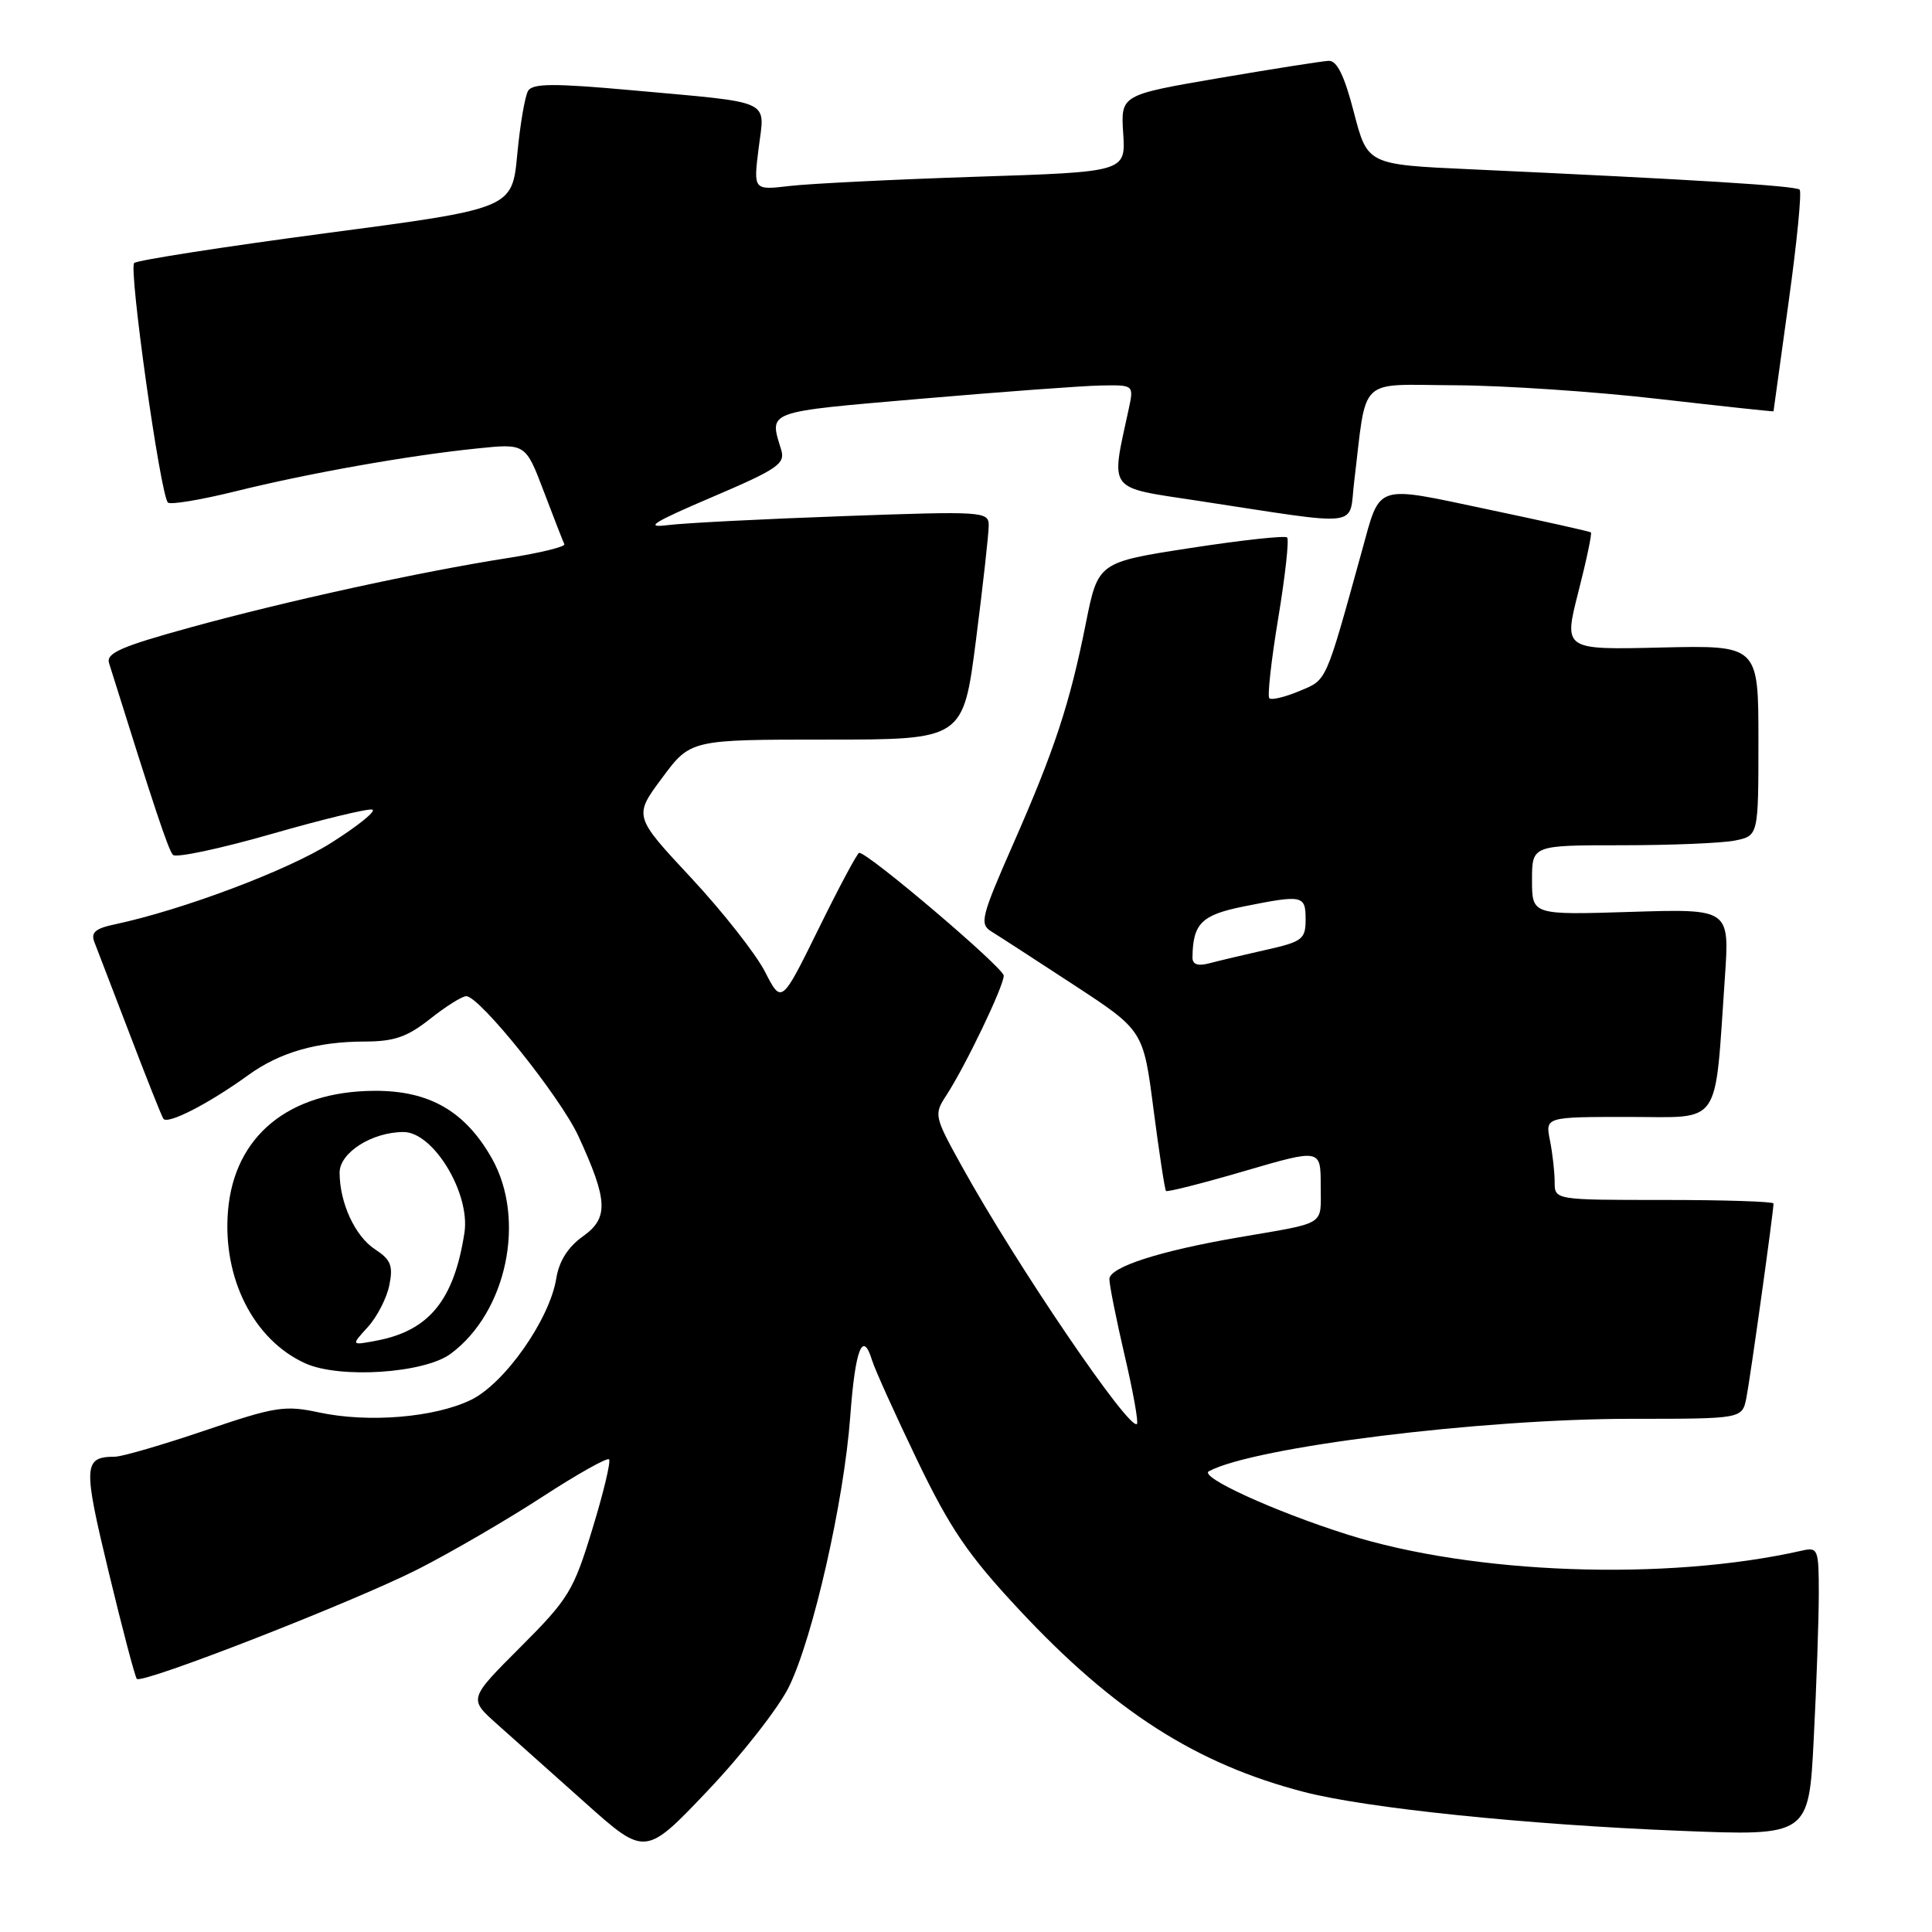 <?xml version="1.0" encoding="UTF-8" standalone="no"?>
<!DOCTYPE svg PUBLIC "-//W3C//DTD SVG 1.1//EN" "http://www.w3.org/Graphics/SVG/1.1/DTD/svg11.dtd" >
<svg xmlns="http://www.w3.org/2000/svg" xmlns:xlink="http://www.w3.org/1999/xlink" version="1.1" viewBox="0 0 256 256">
 <g >
 <path fill="currentColor"
d=" M 104.54 223.51 C 107.73 217.00 111.84 198.87 112.66 187.71 C 113.32 178.75 114.31 176.19 115.55 180.24 C 115.93 181.48 118.63 187.45 121.54 193.50 C 125.91 202.57 128.27 206.04 135.02 213.27 C 147.62 226.78 158.51 233.74 172.81 237.45 C 181.06 239.59 202.24 241.78 222.59 242.59 C 239.68 243.28 239.68 243.28 240.33 230.39 C 240.70 223.30 240.99 214.68 241.00 211.23 C 241.00 205.24 240.90 204.98 238.75 205.47 C 220.83 209.53 195.20 208.62 178.50 203.32 C 168.82 200.26 158.82 195.68 160.18 194.95 C 166.12 191.74 196.23 188.00 216.16 188.00 C 230.84 188.00 230.84 188.00 231.40 185.25 C 231.90 182.75 235.00 160.57 235.00 159.47 C 235.00 159.21 228.47 159.00 220.50 159.00 C 206.00 159.00 206.00 159.00 206.00 156.62 C 206.00 155.32 205.72 152.84 205.38 151.12 C 204.75 148.00 204.75 148.00 215.78 148.00 C 228.29 148.00 227.16 149.63 228.56 129.46 C 229.18 120.42 229.18 120.42 216.09 120.83 C 203.00 121.24 203.00 121.24 203.00 116.62 C 203.00 112.00 203.00 112.00 214.87 112.00 C 221.41 112.00 228.16 111.72 229.87 111.38 C 233.00 110.75 233.00 110.75 233.00 98.13 C 233.00 85.50 233.00 85.50 220.09 85.80 C 207.18 86.11 207.18 86.11 209.14 78.44 C 210.22 74.22 210.97 70.67 210.80 70.54 C 210.64 70.42 204.50 69.04 197.16 67.50 C 182.02 64.30 182.95 63.99 180.46 73.00 C 175.56 90.70 175.86 90.03 172.17 91.57 C 170.26 92.37 168.47 92.80 168.19 92.52 C 167.92 92.25 168.45 87.46 169.38 81.87 C 170.30 76.29 170.83 71.50 170.55 71.22 C 170.28 70.94 164.53 71.57 157.77 72.61 C 145.50 74.50 145.50 74.50 143.88 82.59 C 141.75 93.26 139.74 99.37 134.21 111.93 C 130.00 121.51 129.77 122.45 131.37 123.43 C 132.33 124.02 137.25 127.21 142.31 130.52 C 151.50 136.54 151.50 136.54 152.85 147.02 C 153.60 152.78 154.34 157.64 154.50 157.81 C 154.66 157.98 159.34 156.80 164.90 155.17 C 175.00 152.22 175.00 152.22 175.00 157.09 C 175.00 162.53 175.96 161.92 164.00 163.98 C 153.55 165.78 147.00 167.91 147.00 169.49 C 147.00 170.28 147.91 174.83 149.02 179.60 C 150.14 184.38 150.87 188.46 150.65 188.68 C 149.67 189.66 134.72 167.67 127.50 154.63 C 123.77 147.90 123.73 147.69 125.40 145.13 C 127.94 141.23 133.00 130.68 133.00 129.28 C 133.00 128.25 115.07 113.00 113.85 113.00 C 113.61 113.00 111.20 117.51 108.49 123.02 C 103.56 133.04 103.56 133.04 101.37 128.77 C 100.17 126.42 95.77 120.82 91.58 116.32 C 83.96 108.15 83.96 108.15 87.73 103.08 C 91.50 98.00 91.50 98.00 109.56 98.00 C 127.63 98.00 127.63 98.00 129.33 84.75 C 130.26 77.46 131.02 70.64 131.01 69.60 C 131.00 67.77 130.24 67.72 111.75 68.39 C 101.16 68.77 90.70 69.30 88.50 69.58 C 85.31 69.98 86.49 69.23 94.33 65.88 C 103.07 62.15 104.08 61.45 103.51 59.59 C 101.92 54.39 101.27 54.63 122.00 52.84 C 132.72 51.92 143.47 51.12 145.88 51.08 C 150.25 51.00 150.25 51.00 149.55 54.25 C 147.17 65.25 146.61 64.51 158.64 66.34 C 180.90 69.73 178.69 70.00 179.43 63.87 C 181.16 49.62 179.72 50.99 192.84 51.05 C 199.25 51.08 211.36 51.89 219.75 52.86 C 228.14 53.82 235.00 54.56 235.00 54.50 C 235.00 54.43 235.90 47.92 237.00 40.02 C 238.10 32.12 238.76 25.42 238.46 25.13 C 237.96 24.62 224.49 23.79 194.85 22.43 C 181.20 21.81 181.20 21.81 179.40 14.90 C 178.14 10.02 177.16 8.02 176.06 8.06 C 175.20 8.10 168.65 9.13 161.50 10.35 C 148.50 12.58 148.50 12.58 148.83 17.68 C 149.16 22.78 149.16 22.78 129.33 23.42 C 118.42 23.78 107.32 24.33 104.66 24.64 C 99.83 25.21 99.83 25.21 100.52 19.65 C 101.35 13.06 102.70 13.68 83.63 11.95 C 73.41 11.03 70.59 11.04 69.98 12.03 C 69.56 12.72 68.91 16.51 68.54 20.46 C 67.86 27.64 67.86 27.64 43.18 30.90 C 29.61 32.70 18.18 34.48 17.78 34.85 C 17.03 35.57 21.25 65.59 22.25 66.59 C 22.57 66.91 26.59 66.24 31.17 65.11 C 40.89 62.70 54.19 60.34 63.25 59.42 C 69.64 58.76 69.64 58.76 72.06 65.13 C 73.39 68.63 74.61 71.77 74.78 72.11 C 74.94 72.44 71.57 73.27 67.29 73.94 C 55.62 75.77 37.89 79.65 25.22 83.14 C 16.03 85.67 14.04 86.54 14.45 87.87 C 20.51 107.24 22.31 112.63 22.92 113.28 C 23.32 113.70 29.21 112.45 36.00 110.50 C 42.79 108.55 48.79 107.10 49.34 107.28 C 49.88 107.46 47.42 109.45 43.87 111.69 C 38.08 115.35 24.19 120.57 15.18 122.49 C 12.62 123.03 12.01 123.57 12.51 124.84 C 12.87 125.76 14.96 131.22 17.17 136.98 C 19.37 142.75 21.38 147.81 21.64 148.23 C 22.16 149.07 27.66 146.25 32.88 142.47 C 37.06 139.44 42.02 138.01 48.36 138.01 C 52.24 138.00 53.97 137.40 57.00 135.00 C 59.08 133.35 61.23 132.00 61.78 132.00 C 63.55 132.00 74.26 145.37 76.65 150.56 C 80.57 159.09 80.67 161.39 77.23 163.83 C 75.26 165.24 74.08 167.10 73.71 169.40 C 72.82 174.87 66.84 183.37 62.37 185.51 C 57.53 187.84 48.80 188.55 42.29 187.16 C 37.74 186.18 36.47 186.38 27.15 189.55 C 21.55 191.45 16.19 193.01 15.24 193.02 C 11.04 193.05 10.98 194.11 14.40 208.30 C 16.22 215.86 17.90 222.23 18.13 222.46 C 18.85 223.19 47.05 212.18 55.44 207.90 C 59.87 205.64 67.26 201.34 71.86 198.34 C 76.46 195.35 80.44 193.11 80.70 193.37 C 80.96 193.63 79.97 197.79 78.49 202.61 C 76.00 210.79 75.35 211.86 68.96 218.25 C 62.11 225.10 62.11 225.10 65.80 228.40 C 67.84 230.21 73.10 234.91 77.50 238.84 C 85.50 245.99 85.50 245.99 93.79 237.26 C 98.36 232.45 103.19 226.26 104.54 223.51 Z  M 59.72 179.38 C 67.15 173.88 69.74 161.57 65.17 153.48 C 61.62 147.22 56.87 144.49 49.57 144.54 C 38.25 144.61 31.03 150.54 30.21 160.46 C 29.47 169.38 33.61 177.55 40.45 180.65 C 45.01 182.71 56.21 181.98 59.72 179.38 Z  M 158.01 126.87 C 158.06 122.38 159.20 121.24 164.75 120.12 C 172.63 118.54 173.00 118.61 173.00 121.84 C 173.00 124.45 172.57 124.78 167.75 125.86 C 164.86 126.51 161.49 127.31 160.25 127.64 C 158.72 128.04 158.00 127.80 158.01 126.87 Z  M 48.73 175.85 C 49.96 174.50 51.25 172.00 51.59 170.29 C 52.11 167.70 51.79 166.91 49.68 165.53 C 47.04 163.80 45.00 159.37 45.00 155.38 C 45.00 152.73 49.30 150.00 53.47 150.00 C 57.43 150.00 62.34 158.13 61.54 163.35 C 60.17 172.25 56.87 176.31 49.95 177.63 C 46.50 178.29 46.50 178.29 48.73 175.85 Z "/>
</g>
</svg>